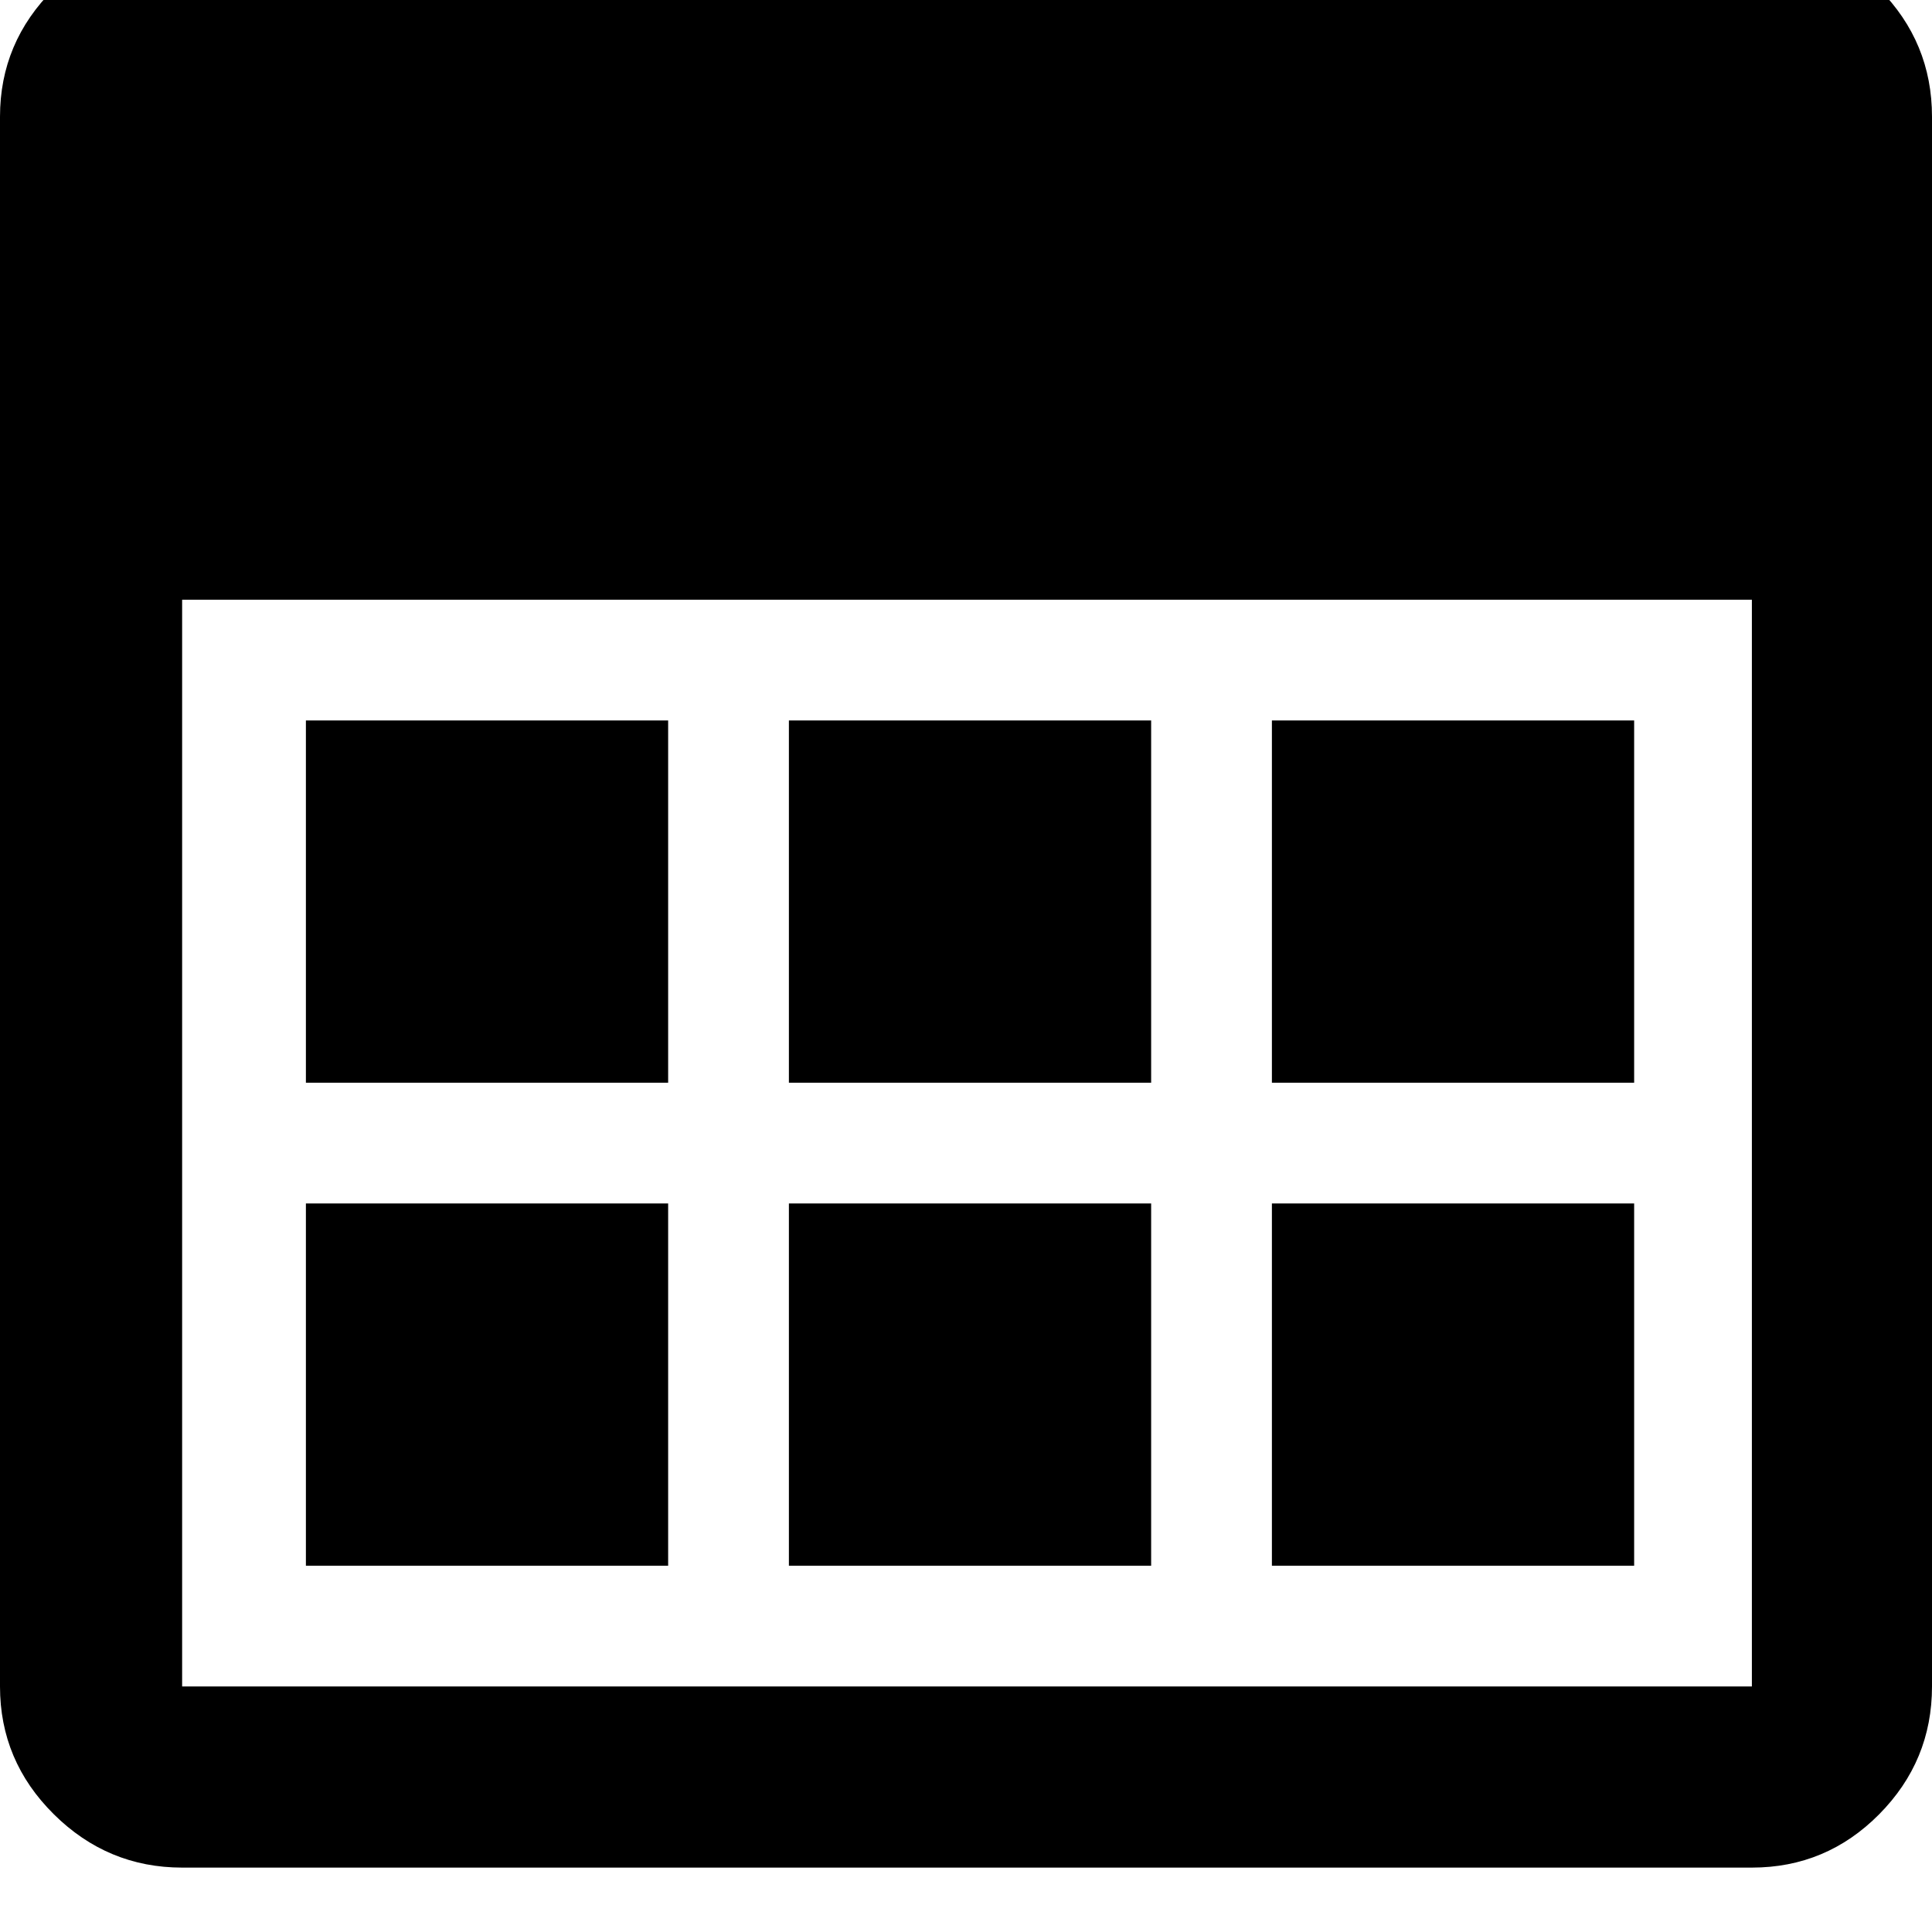 <svg width="64" height="64" viewBox="0 0 1920 1920" xmlns="http://www.w3.org/2000/svg"><path d="M0 1676V116Q0 42 53.5-11T181-64h1560q74 0 126.5 53t52.5 127v1560q0 74-52.5 127t-126.5 53H181q-74 0-127.5-53T0 1676zm181 0h1560V596H181v1080zm123-120v-360h360v360H304zm0-480V716h360v360H304zm480 480v-360h360v360H784zm0-480V716h360v360H784zm480 480v-360h360v360h-360zm0-480V716h360v360h-360z"/></svg>